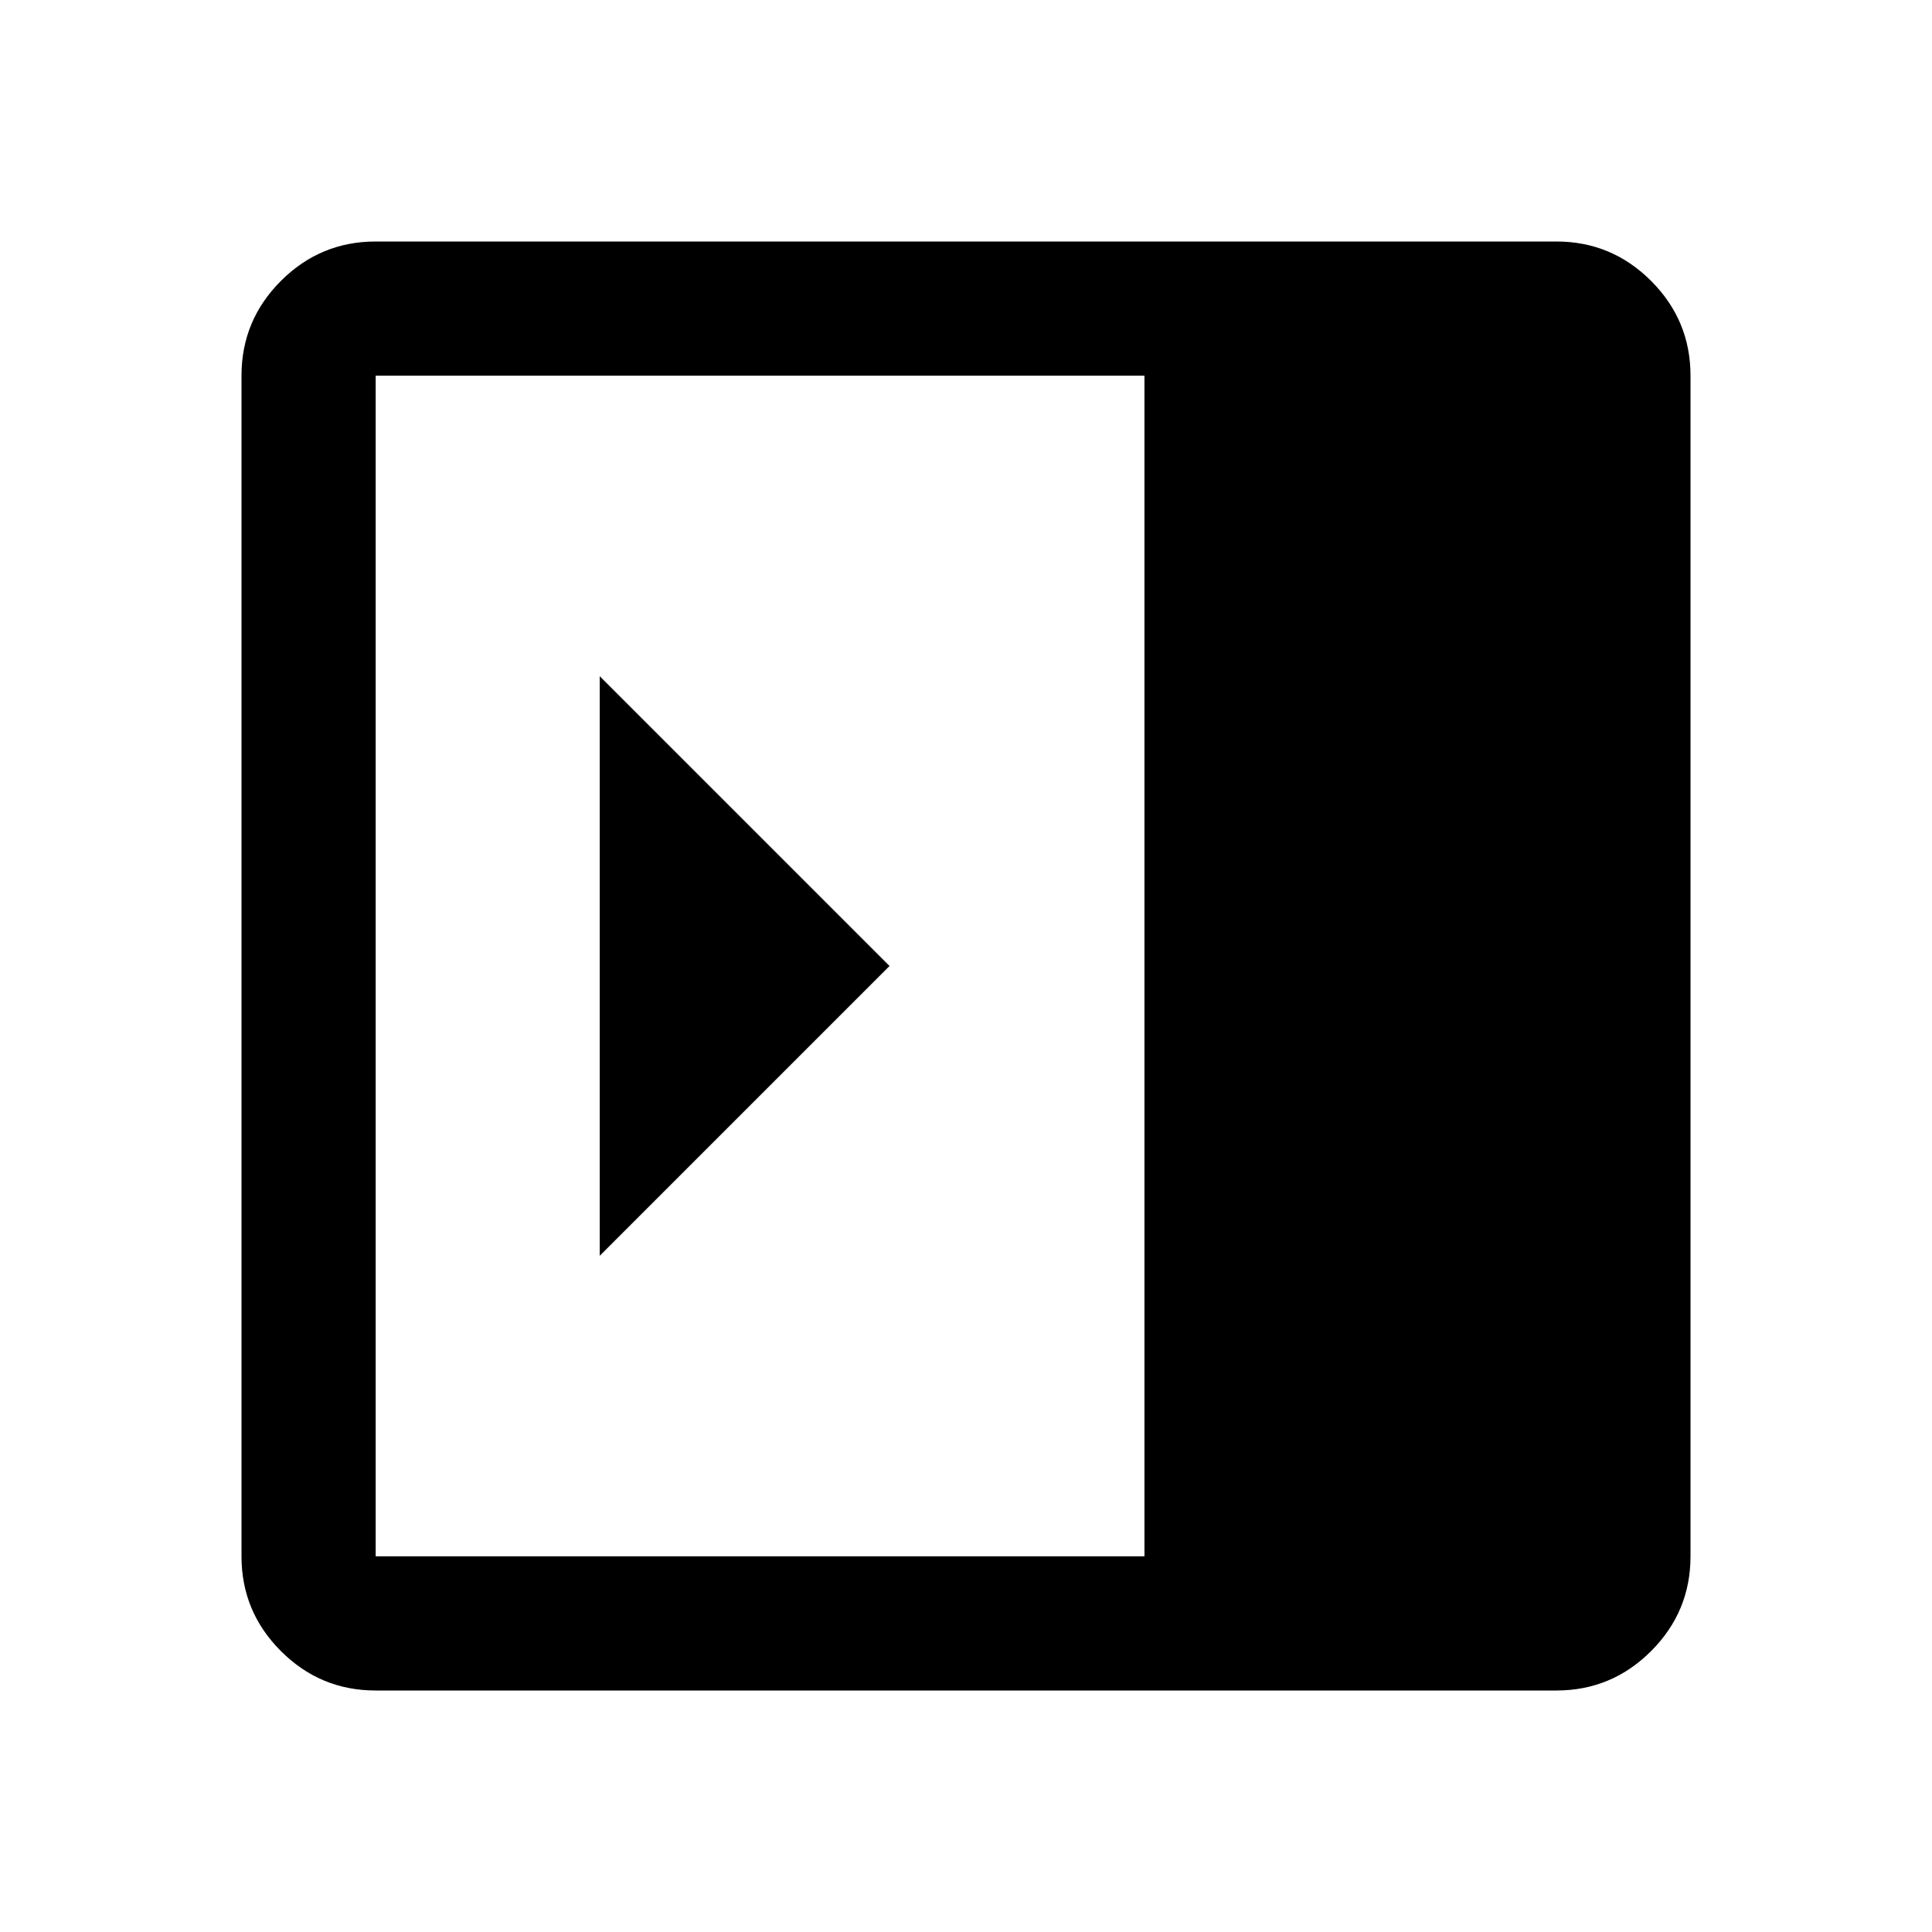 <svg xmlns="http://www.w3.org/2000/svg" height="40" viewBox="0 -960 960 960" width="40"><path d="M298-624v288l144-144-144-144ZM186.67-120q-27.5 0-47.09-19.58Q120-159.17 120-186.67v-586.66q0-27.5 19.58-47.09Q159.17-840 186.67-840h586.66q27.5 0 47.09 19.58Q840-800.83 840-773.33v586.66q0 27.5-19.58 47.09Q800.83-120 773.33-120H186.67Zm382-66.67v-586.66h-382v586.66h382Z"/></svg>